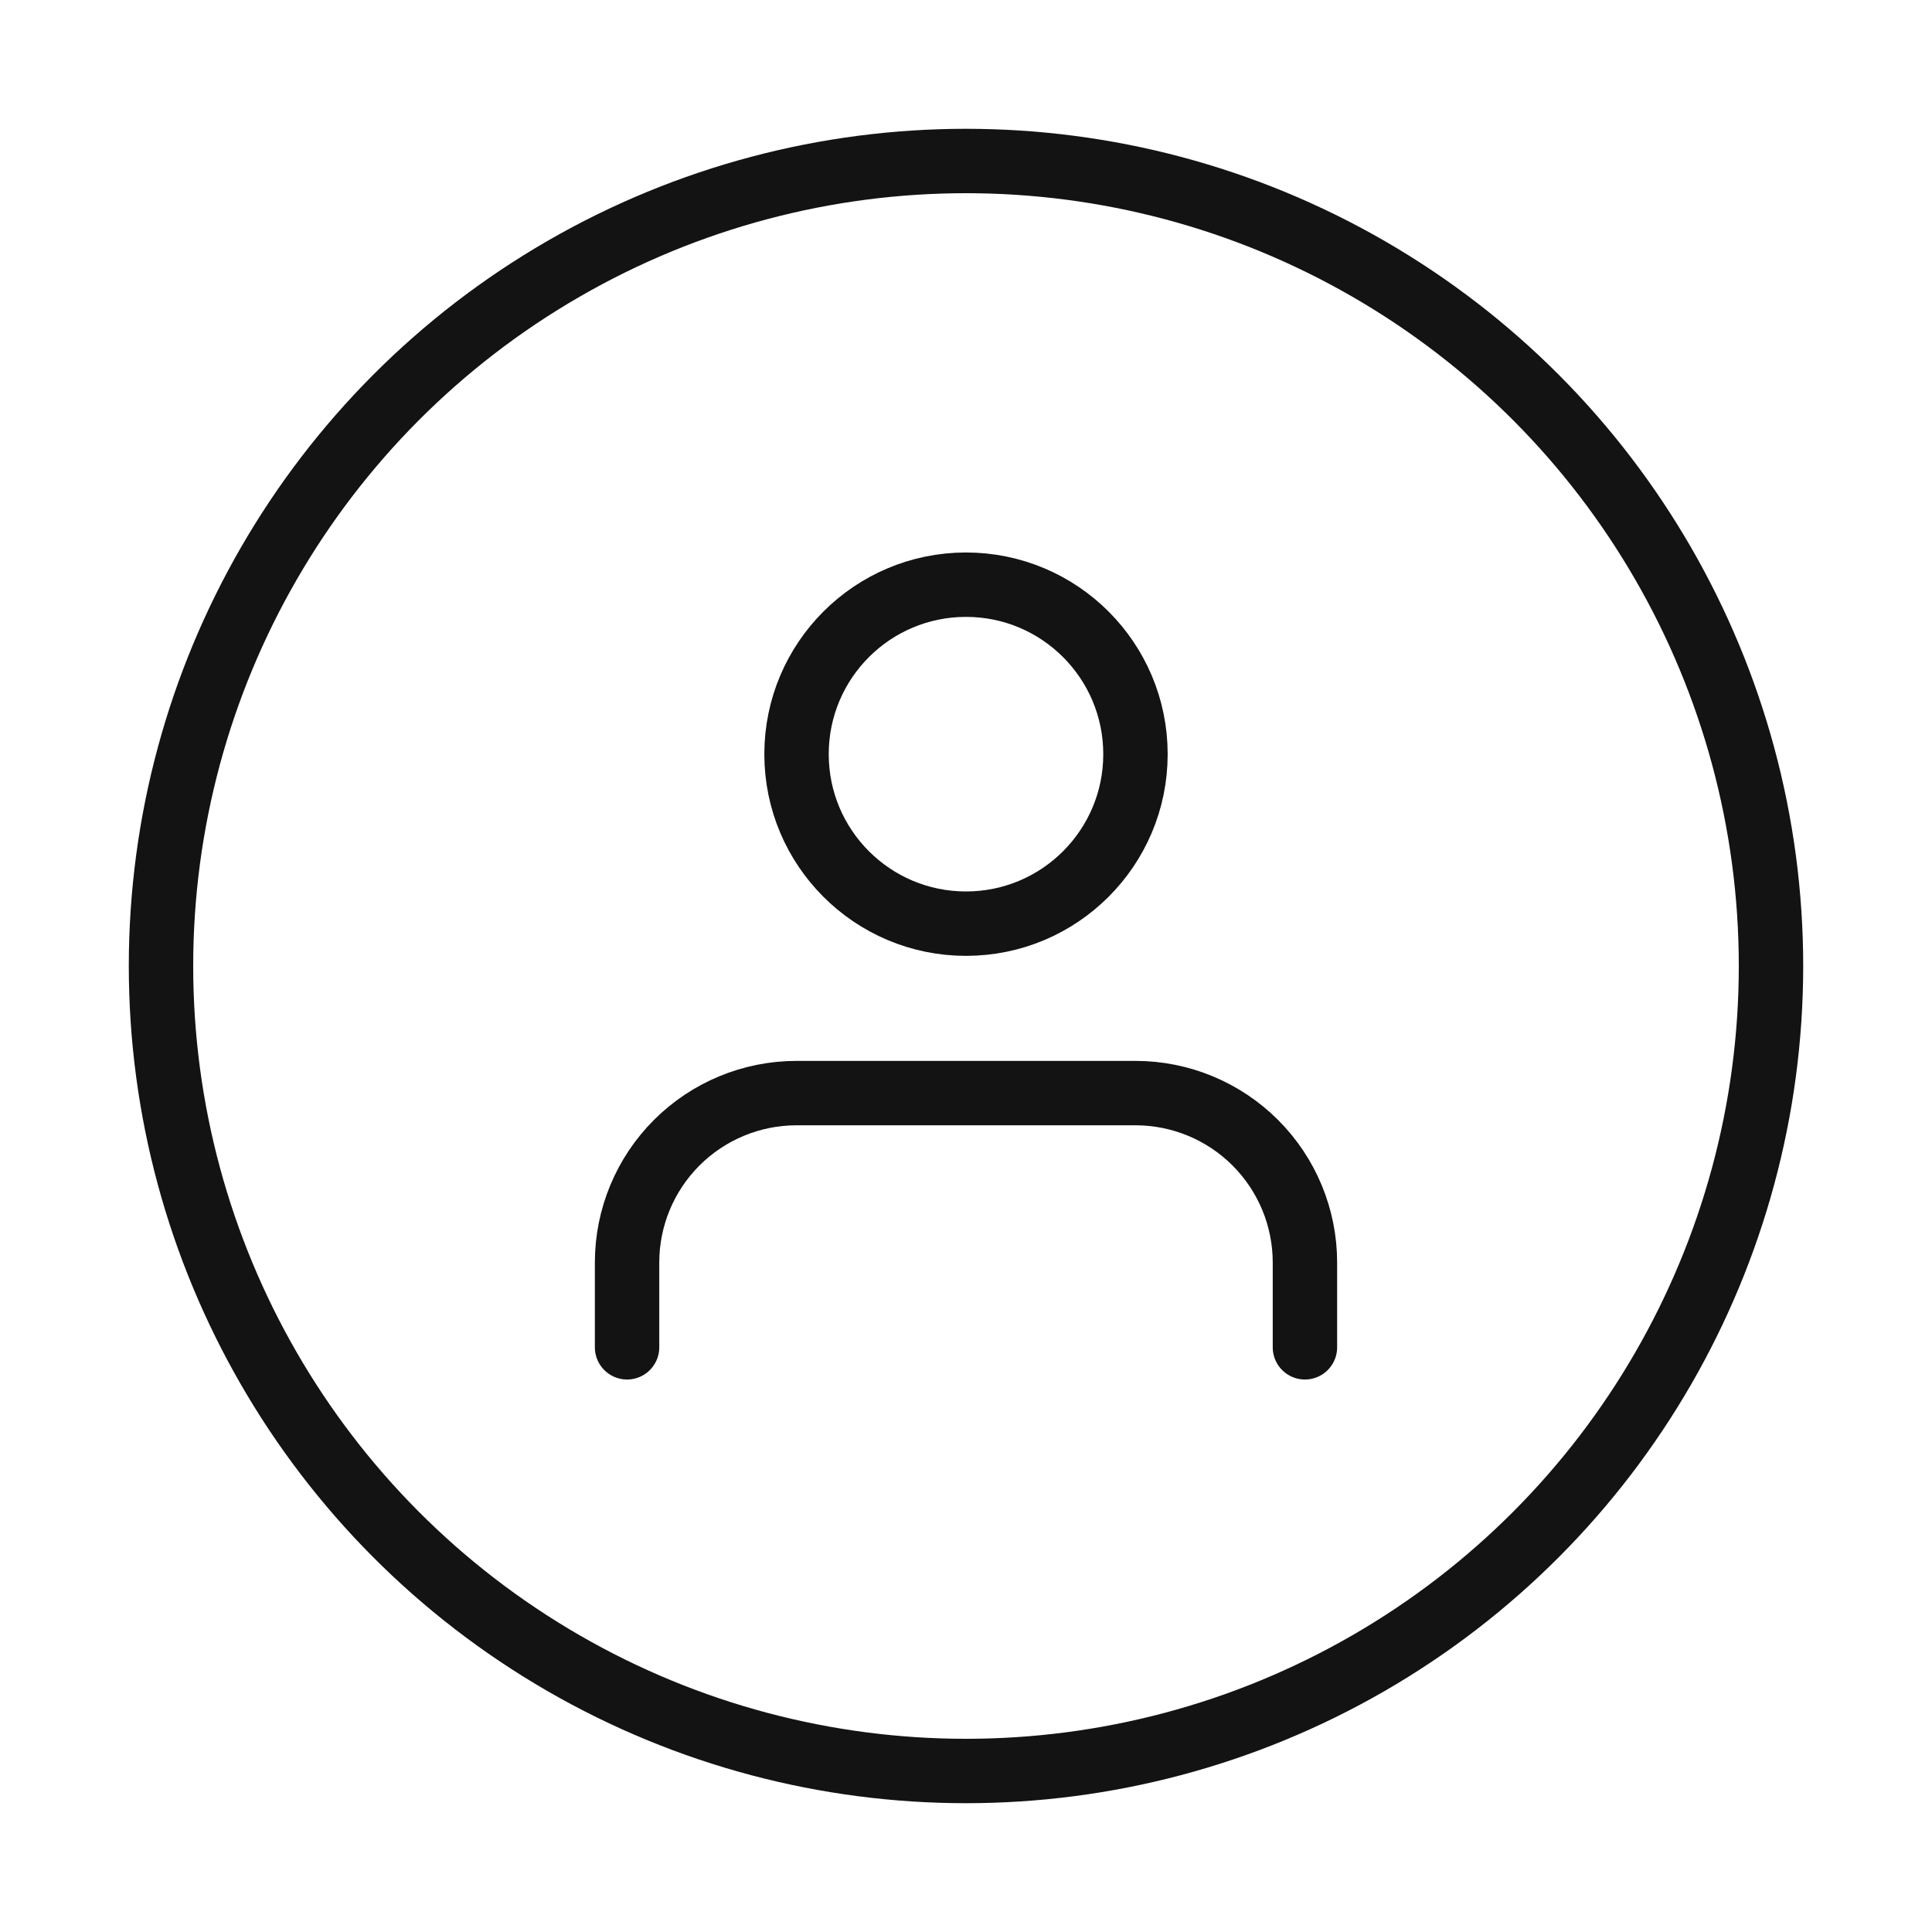 <svg width="60" height="60" viewBox="0 0 60 60" fill="none" xmlns="http://www.w3.org/2000/svg">
<g filter="url(#filter0_d_36_910)">
<path d="M40.526 37.842V35.21C40.526 33.814 39.972 32.476 38.985 31.489C37.998 30.502 36.659 29.947 35.263 29.947H24.737C23.341 29.947 22.002 30.502 21.015 31.489C20.028 32.476 19.474 33.814 19.474 35.21V37.842" stroke="#141313" stroke-width="2" stroke-linecap="round" stroke-linejoin="round"/>
<path d="M30 24.685C32.907 24.685 35.263 22.328 35.263 19.422C35.263 16.515 32.907 14.158 30 14.158C27.093 14.158 24.737 16.515 24.737 19.422C24.737 22.328 27.093 24.685 30 24.685Z" stroke="#141313" stroke-width="2" stroke-linecap="round" stroke-linejoin="round"/>
<circle cx="30" cy="26" r="25" stroke="#141313" stroke-width="2"/>
</g>
<defs>
<filter id="filter0_d_36_910" x="0" y="0" width="60" height="60" filterUnits="userSpaceOnUse" color-interpolation-filters="sRGB">
<feFlood flood-opacity="0" result="BackgroundImageFix"/>
<feColorMatrix in="SourceAlpha" type="matrix" values="0 0 0 0 0 0 0 0 0 0 0 0 0 0 0 0 0 0 127 0" result="hardAlpha"/>
<feOffset dy="4"/>
<feGaussianBlur stdDeviation="2"/>
<feComposite in2="hardAlpha" operator="out"/>
<feColorMatrix type="matrix" values="0 0 0 0 0 0 0 0 0 0 0 0 0 0 0 0 0 0 0.25 0"/>
<feBlend mode="normal" in2="BackgroundImageFix" result="effect1_dropShadow_36_910"/>
<feBlend mode="normal" in="SourceGraphic" in2="effect1_dropShadow_36_910" result="shape"/>
</filter>
</defs>
</svg>
